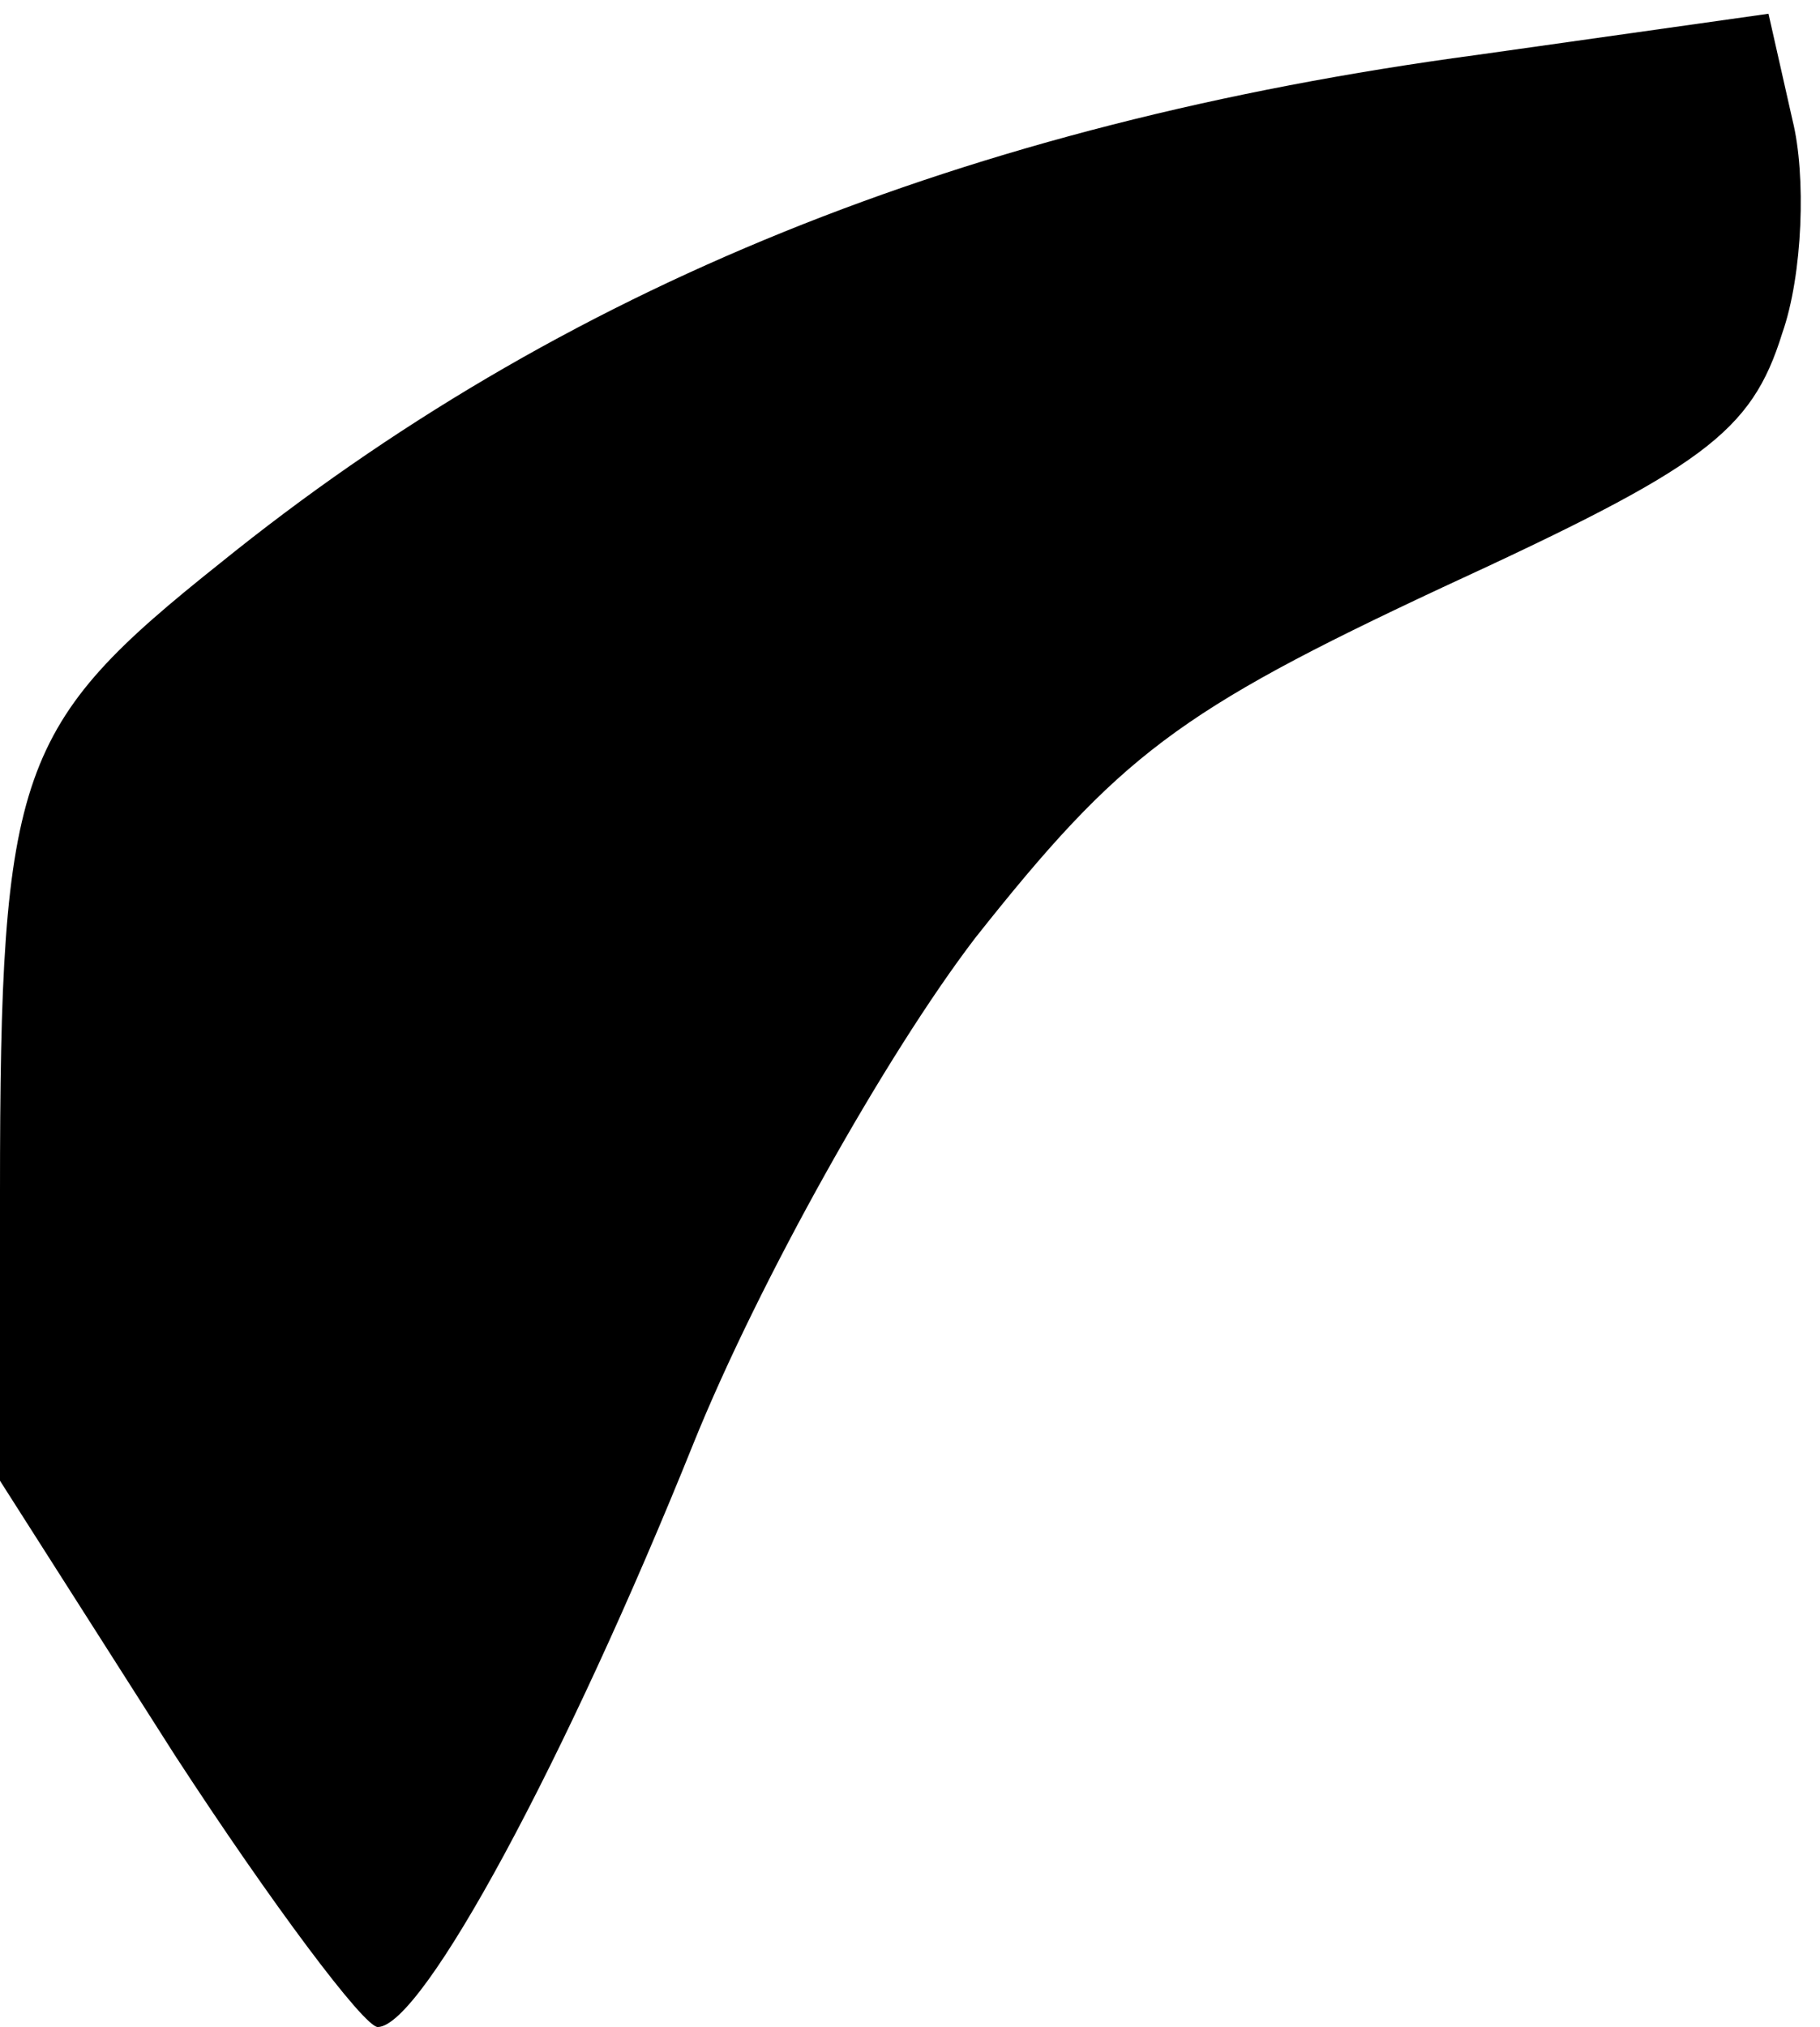 <?xml version="1.0" standalone="no"?>
<!DOCTYPE svg PUBLIC "-//W3C//DTD SVG 20010904//EN"
 "http://www.w3.org/TR/2001/REC-SVG-20010904/DTD/svg10.dtd">
<svg version="1.0" xmlns="http://www.w3.org/2000/svg"
 width="53pt" height="59pt" viewBox="0 0 53 59"
 preserveAspectRatio="xMidYMid meet">
<g transform="translate(0,59) scale(0.1,-0.1)"
fill="#000000" stroke="none">
<path fill="#000000" stroke="none" d="M430 574 c-149 -20 -267 -68 -366 -148
-59 -47 -64 -60 -64 -183 l0 -84 51 -80 c28 -43 55 -79 59 -79 13 0 55 78 92
170 19 47 56 113 82 147 42 53 59 66 136 102 76 35 90 45 99 74 6 17 7 46 3
62 l-7 31 -85 -12z"/>
</g>
</svg>
